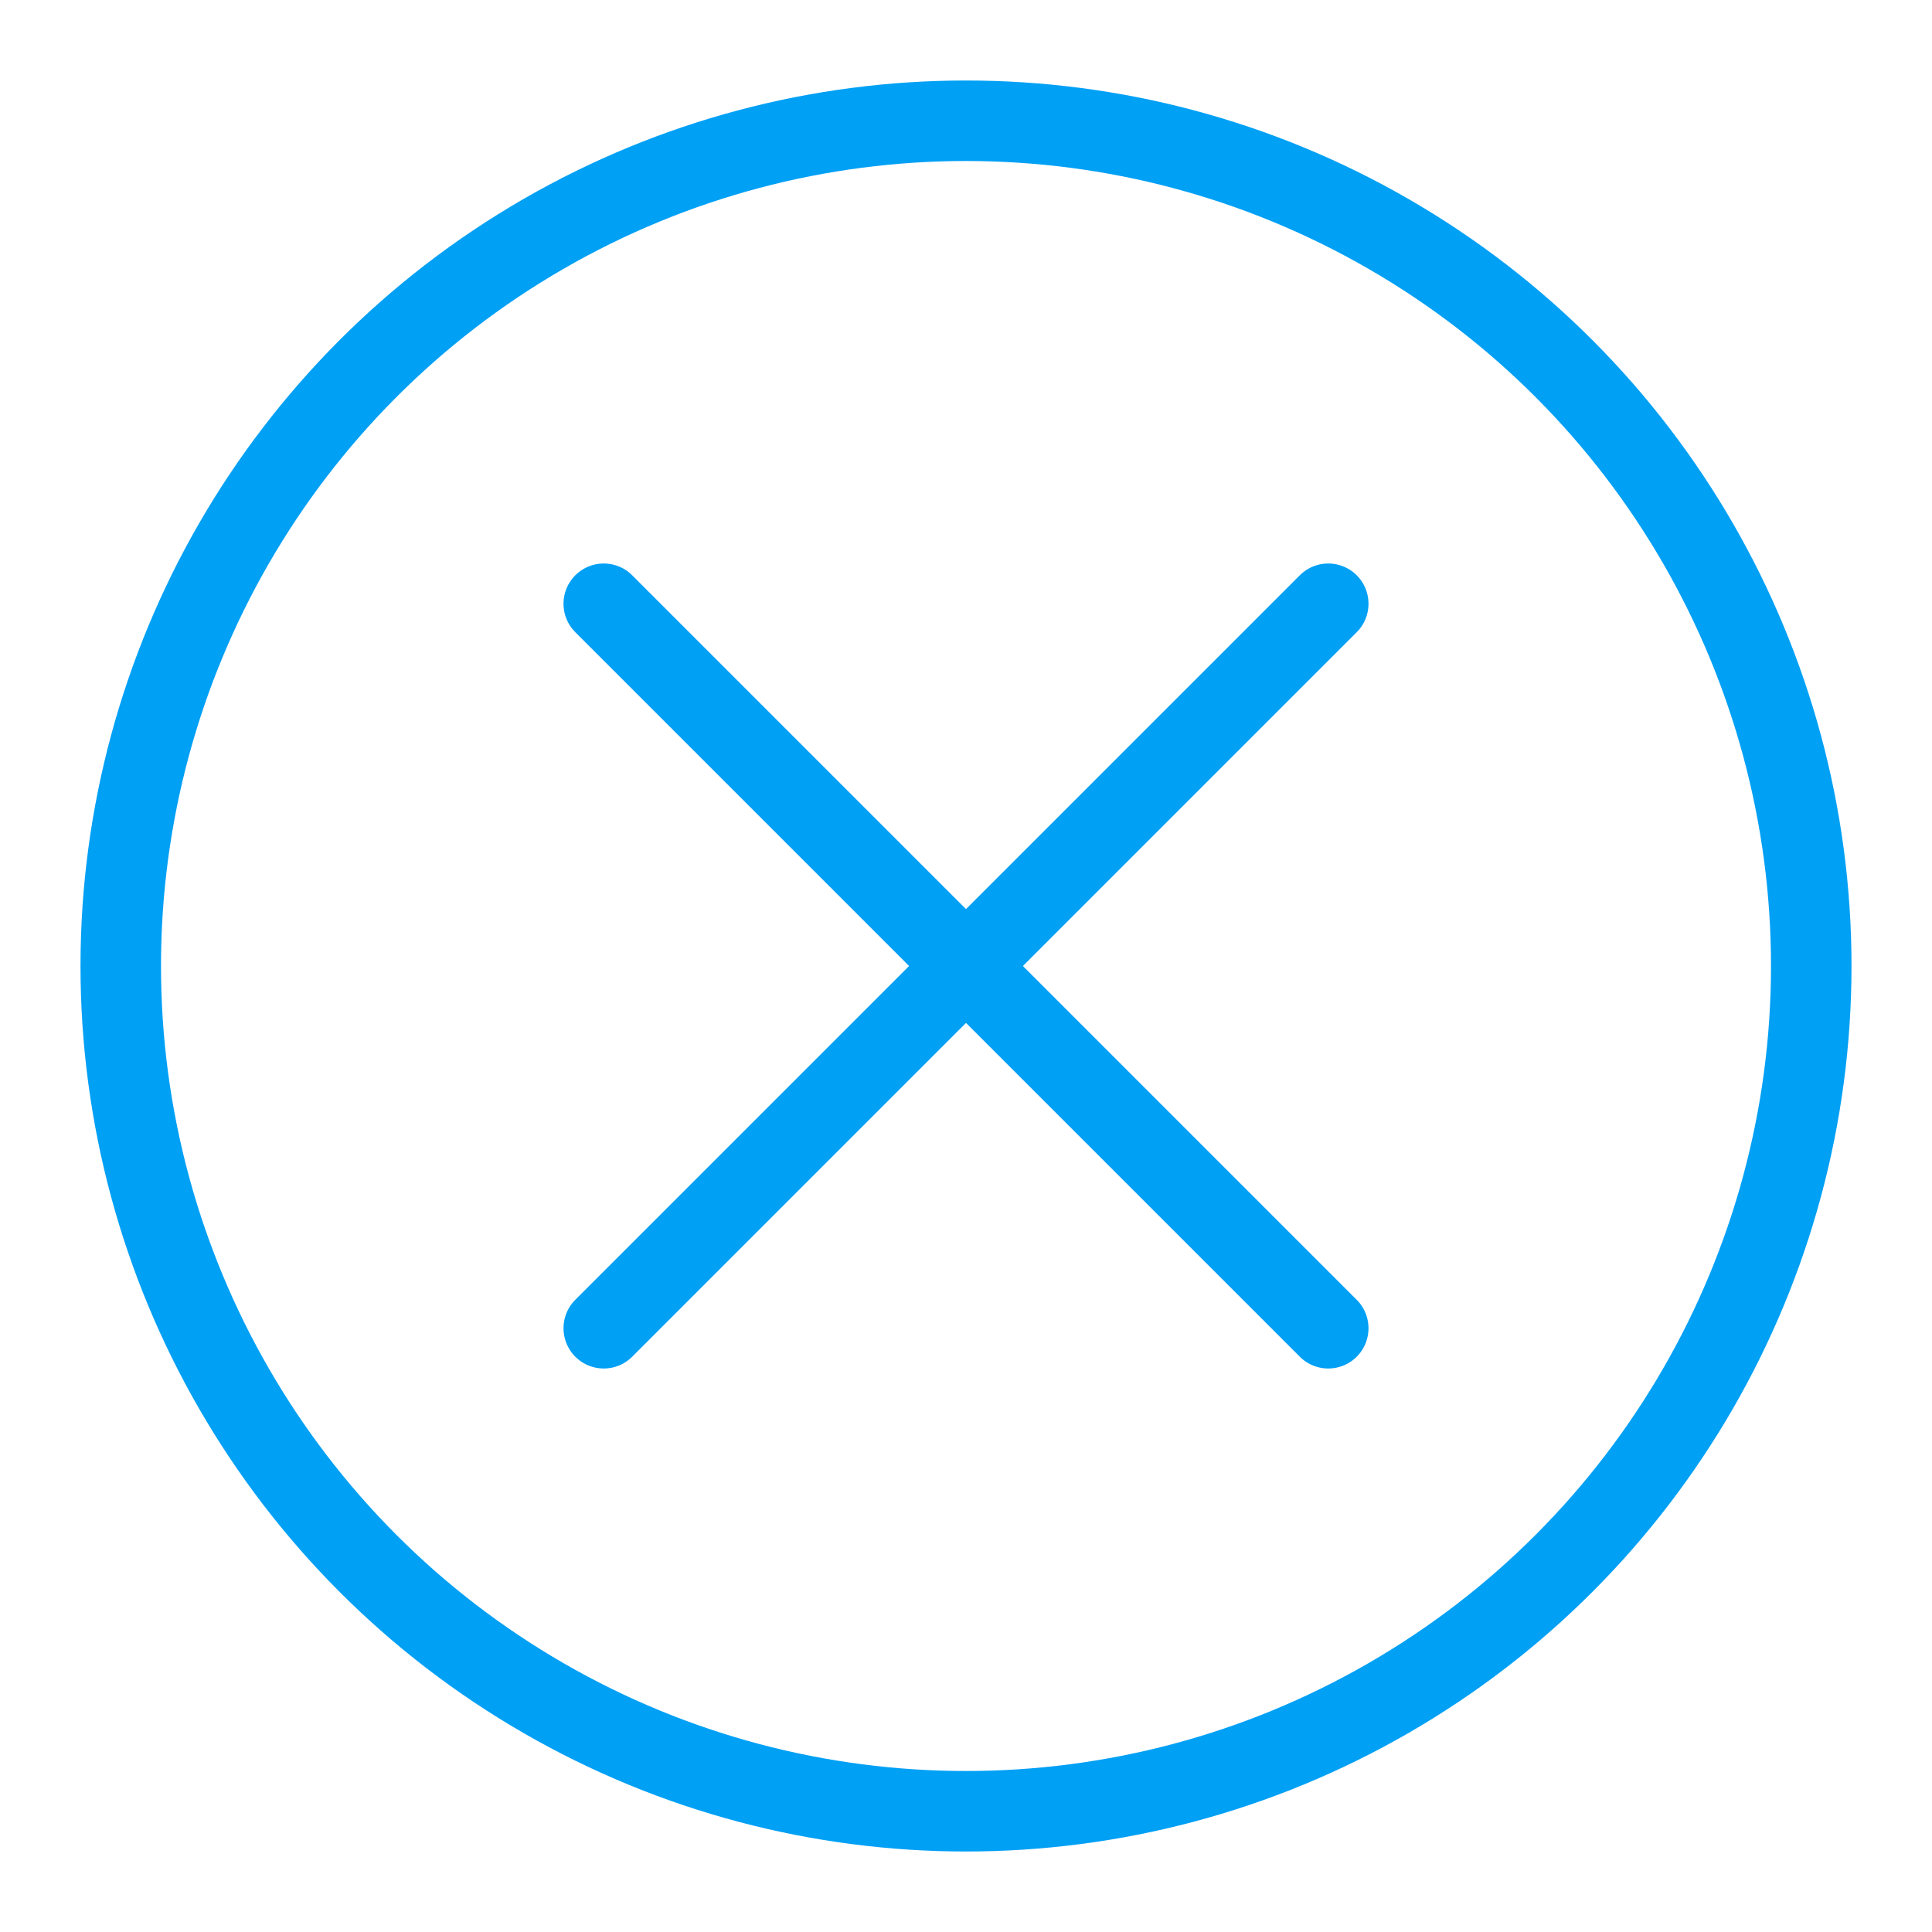 <svg xmlns="http://www.w3.org/2000/svg" width="24" height="24" viewBox="0 0 24 24">
  <g fill="none" fill-rule="evenodd" stroke="#00A0F5" stroke-linecap="round" stroke-linejoin="round">
    <circle cx="12" cy="12" r="10.5"/>
    <path d="M16.5 7.5L7.869 16.131M16.5 7.5L7.5 16.5"/>
    <path d="M16.5,7.5 L7.5,16.5" transform="matrix(-1 0 0 1 24 0)"/>
  </g>
</svg>
